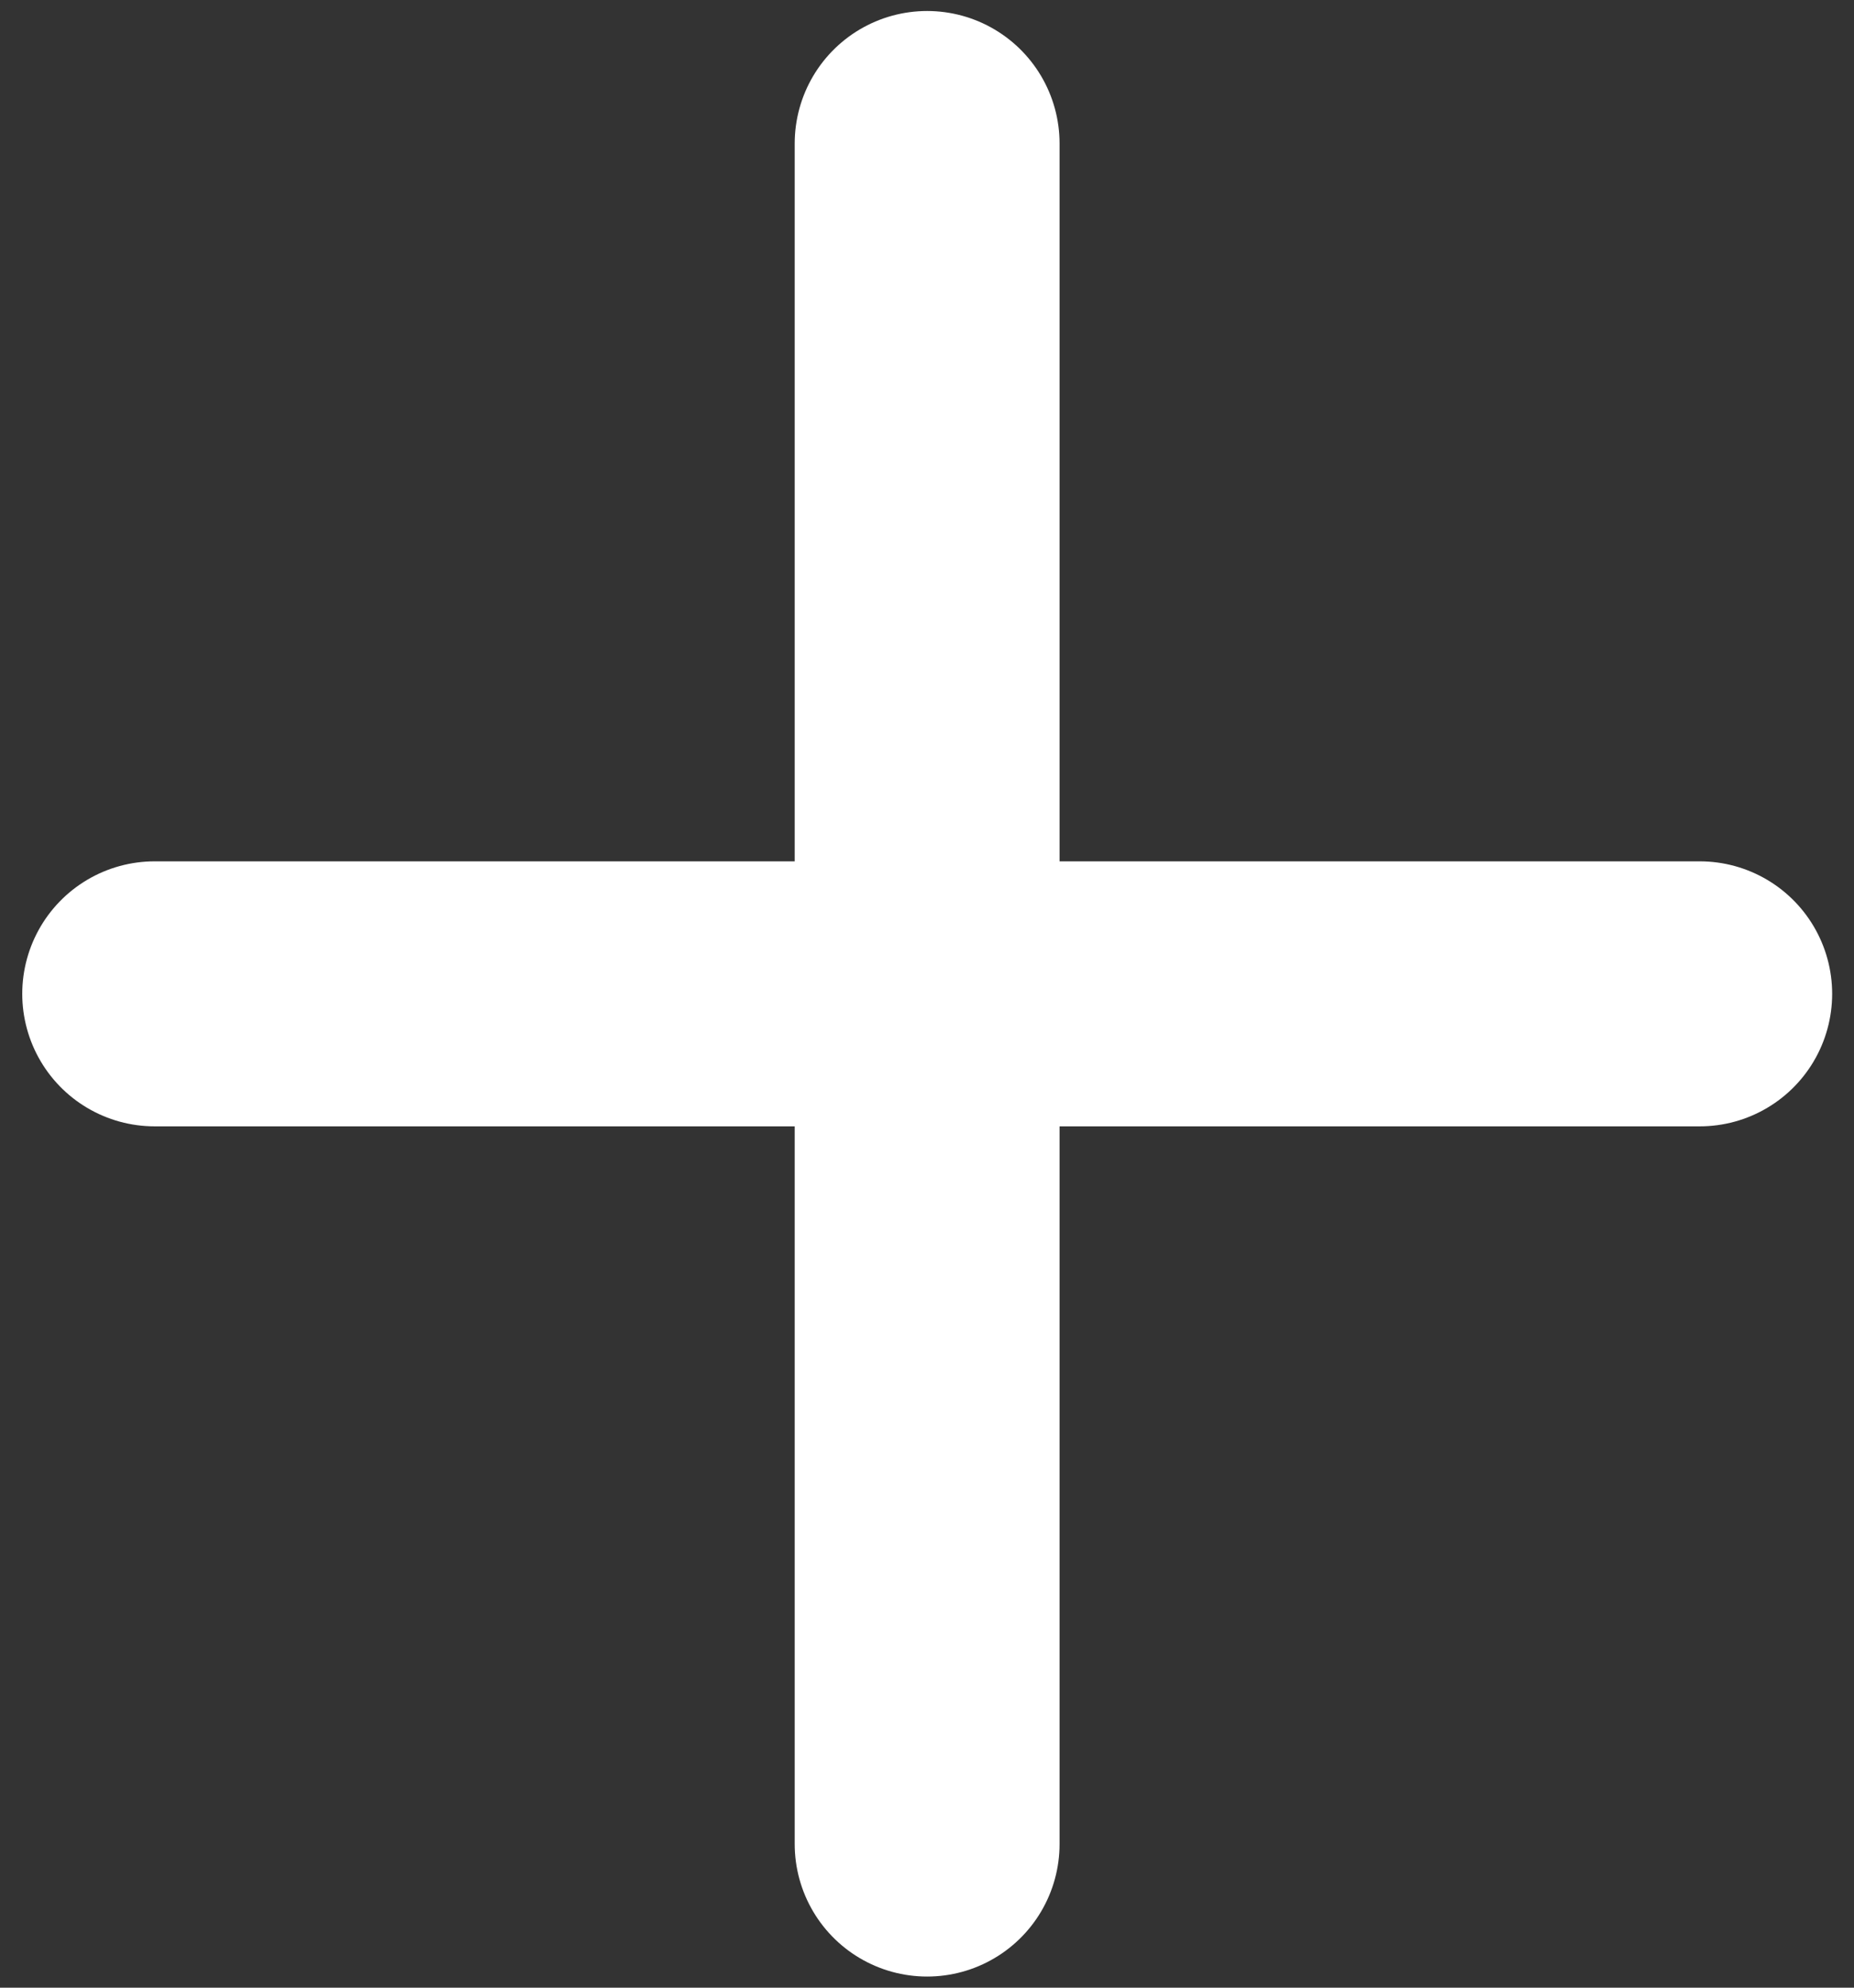 <svg width="14" height="15" viewBox="0 0 14 15" fill="none" xmlns="http://www.w3.org/2000/svg">
<rect x="0" y="0" width="14" height="15" fill="#333333" stroke="none"/>
<path d="M7.001 1.083V13.916M1.168 7.5H12.835" stroke="white" stroke-width="2" stroke-linecap="round" stroke-linejoin="round"/>
</svg>
